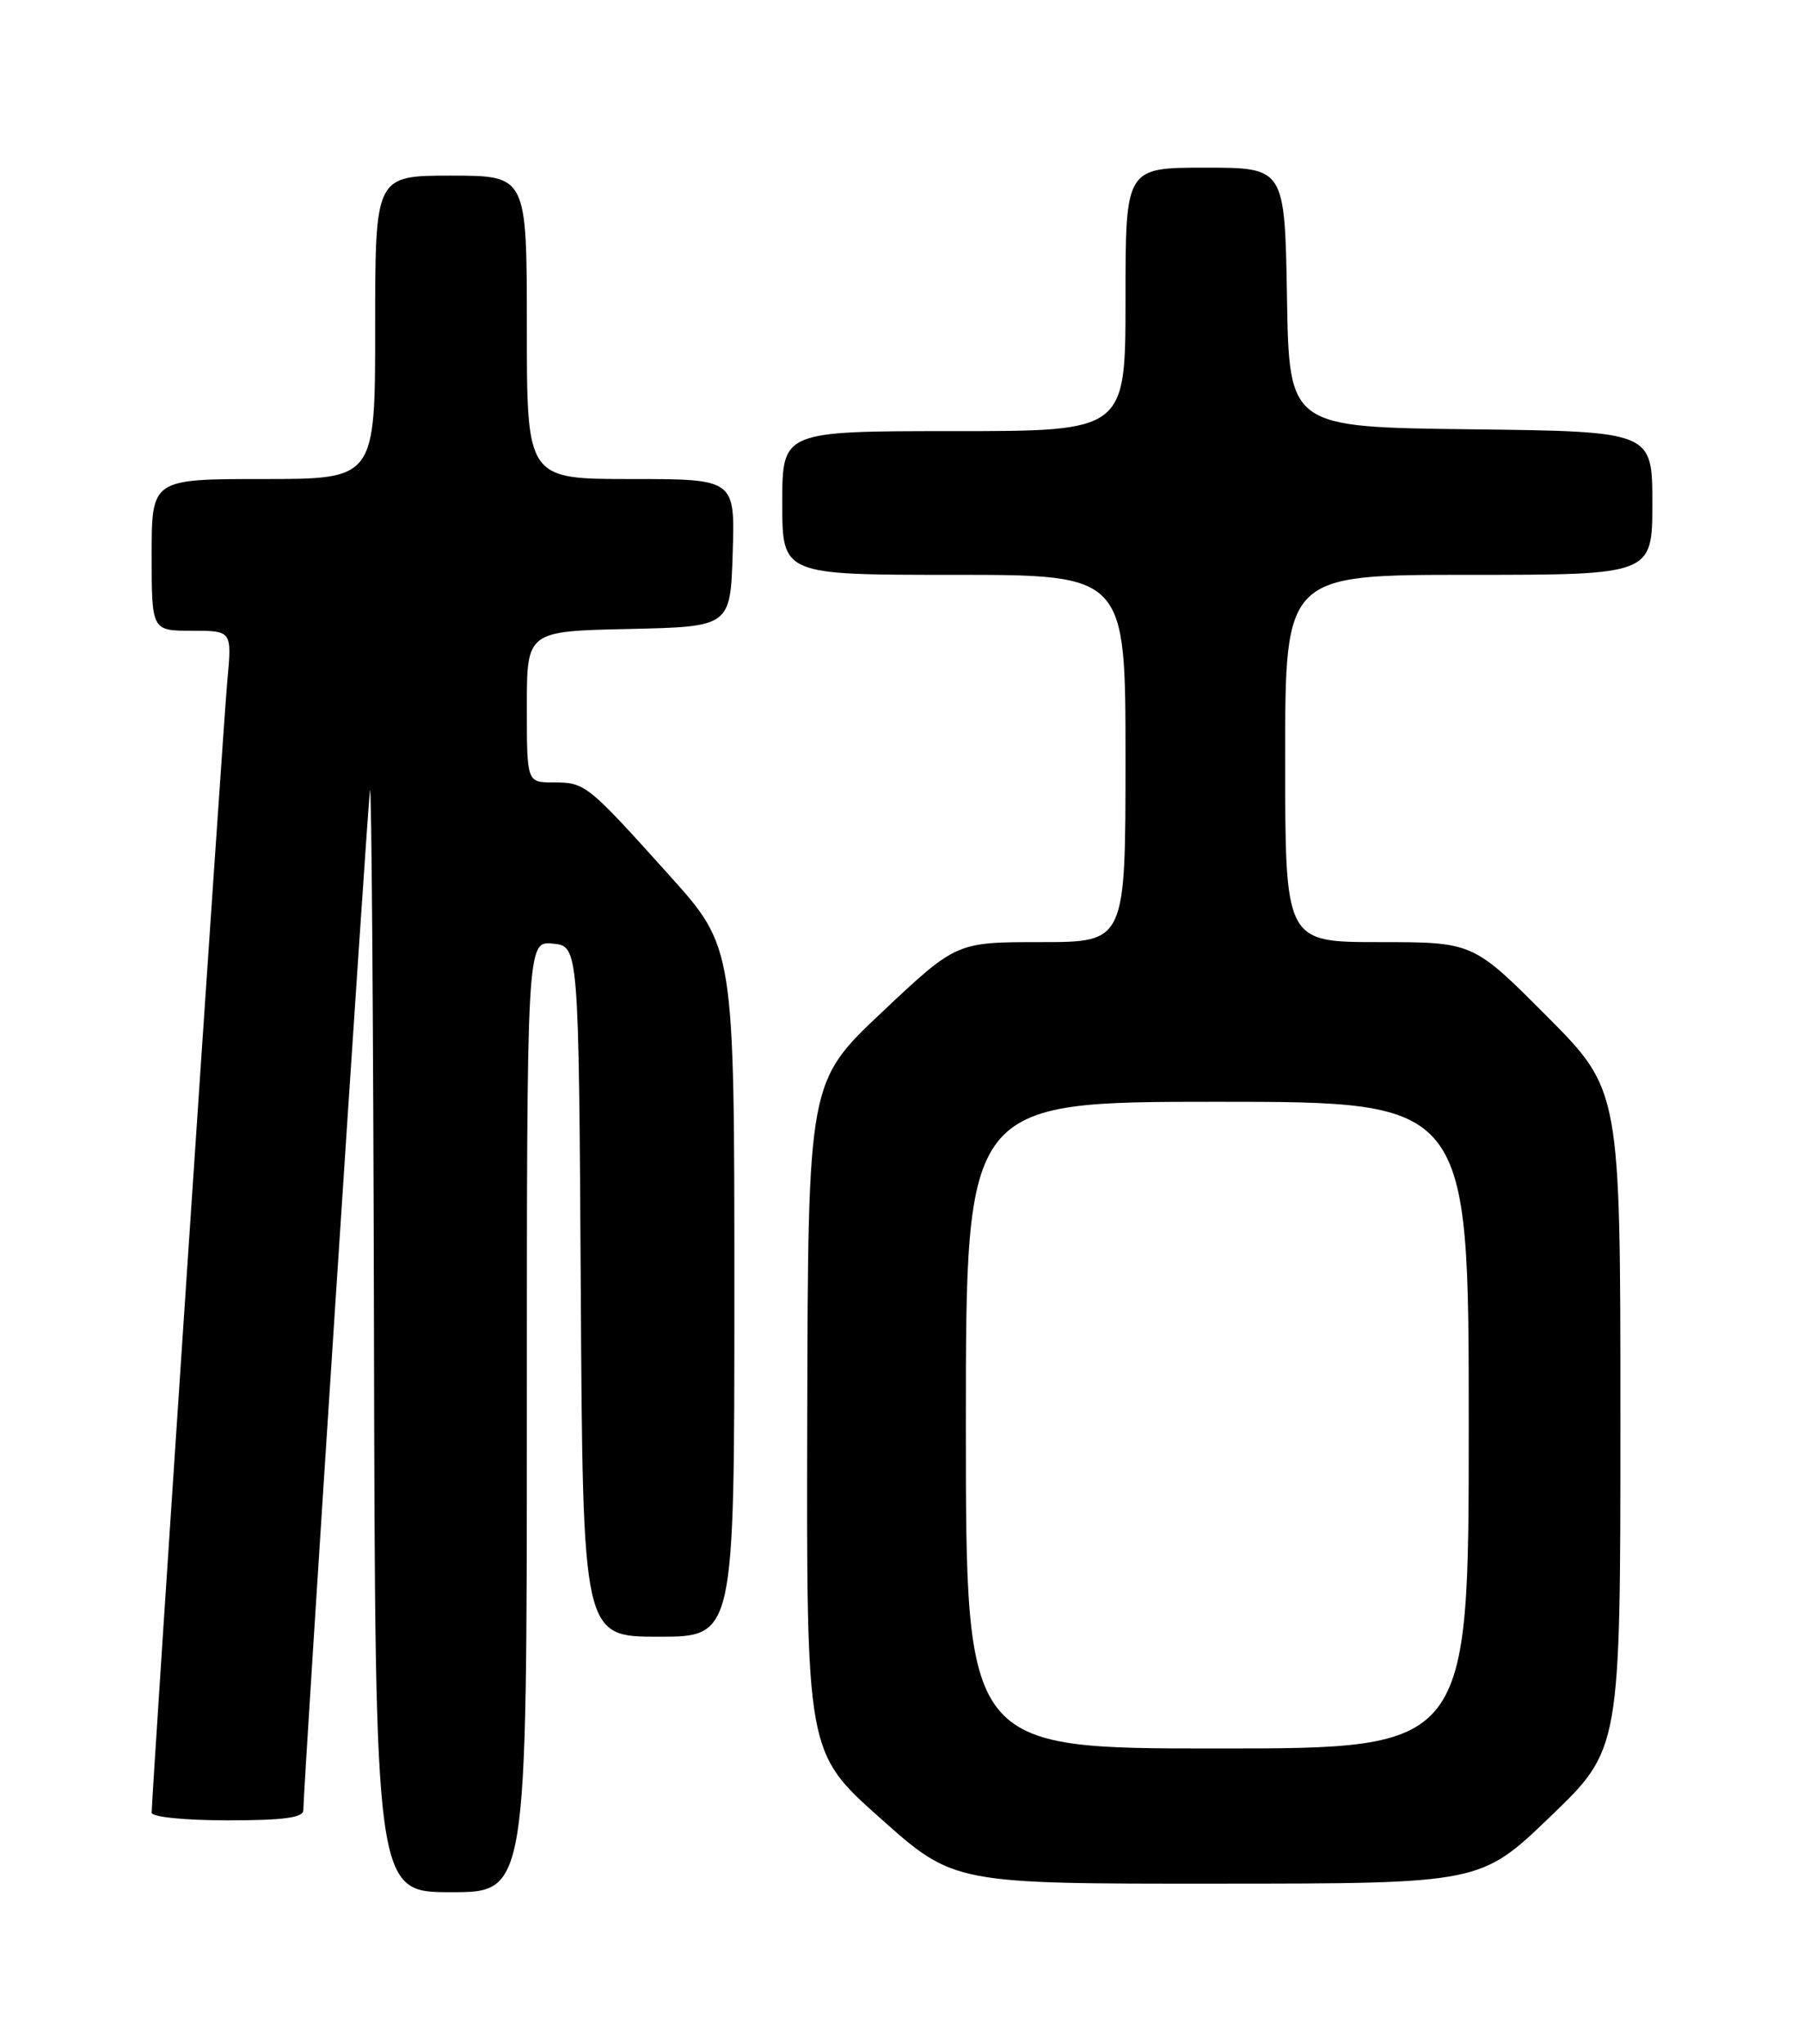 <?xml version="1.0" encoding="UTF-8" standalone="no"?>
<!DOCTYPE svg PUBLIC "-//W3C//DTD SVG 1.1//EN" "http://www.w3.org/Graphics/SVG/1.1/DTD/svg11.dtd" >
<svg xmlns="http://www.w3.org/2000/svg" xmlns:xlink="http://www.w3.org/1999/xlink" version="1.1" viewBox="0 0 226 256">
 <g >
 <path fill="currentColor"
d=" M 66.00 177.44 C 66.00 117.87 66.00 117.87 69.25 118.19 C 72.50 118.50 72.50 118.50 72.76 161.75 C 73.02 205.00 73.02 205.00 82.51 205.00 C 92.00 205.00 92.00 205.00 92.00 161.85 C 92.00 118.69 92.00 118.69 83.82 109.60 C 73.55 98.19 73.32 98.00 69.31 98.00 C 66.00 98.00 66.00 98.00 66.00 88.53 C 66.00 79.06 66.00 79.06 78.75 78.78 C 91.50 78.50 91.50 78.50 91.79 69.25 C 92.08 60.00 92.08 60.00 79.04 60.00 C 66.00 60.00 66.00 60.00 66.00 41.00 C 66.00 22.00 66.00 22.00 56.50 22.00 C 47.00 22.00 47.00 22.00 47.00 41.00 C 47.00 60.00 47.00 60.00 33.00 60.00 C 19.00 60.00 19.00 60.00 19.00 69.50 C 19.00 79.00 19.00 79.00 24.03 79.00 C 29.06 79.00 29.06 79.00 28.48 85.25 C 27.95 90.96 19.00 224.87 19.00 227.05 C 19.00 227.58 23.20 228.00 28.50 228.00 C 35.52 228.00 38.00 227.67 38.00 226.73 C 38.00 223.98 46.01 101.35 46.35 99.00 C 46.54 97.62 46.77 128.11 46.85 166.75 C 47.00 237.00 47.00 237.00 56.50 237.00 C 66.00 237.00 66.00 237.00 66.00 177.44 Z  M 194.25 227.50 C 203.00 219.09 203.00 219.09 203.00 177.81 C 203.00 136.54 203.00 136.54 193.77 127.27 C 184.54 118.00 184.54 118.00 172.77 118.00 C 161.00 118.00 161.00 118.00 161.00 95.00 C 161.00 72.00 161.00 72.00 184.00 72.00 C 207.00 72.00 207.00 72.00 207.00 63.02 C 207.00 54.04 207.00 54.04 184.25 53.77 C 161.50 53.50 161.50 53.50 161.23 37.25 C 160.95 21.00 160.95 21.00 150.98 21.00 C 141.00 21.00 141.00 21.00 141.00 37.50 C 141.00 54.00 141.00 54.00 119.50 54.00 C 98.00 54.00 98.00 54.00 98.00 63.00 C 98.00 72.00 98.00 72.00 119.50 72.00 C 141.00 72.00 141.00 72.00 141.00 95.00 C 141.00 118.00 141.00 118.00 130.40 118.00 C 119.81 118.00 119.81 118.00 110.52 126.75 C 101.23 135.50 101.23 135.50 101.13 177.50 C 101.03 219.50 101.03 219.50 110.27 227.72 C 119.50 235.95 119.50 235.95 152.50 235.93 C 185.50 235.92 185.50 235.92 194.25 227.50 Z  M 121.00 178.50 C 121.00 138.00 121.00 138.00 152.50 138.00 C 184.00 138.00 184.00 138.00 184.00 178.50 C 184.00 219.00 184.00 219.00 152.50 219.00 C 121.00 219.00 121.00 219.00 121.00 178.50 Z "/>
</g>
</svg>
